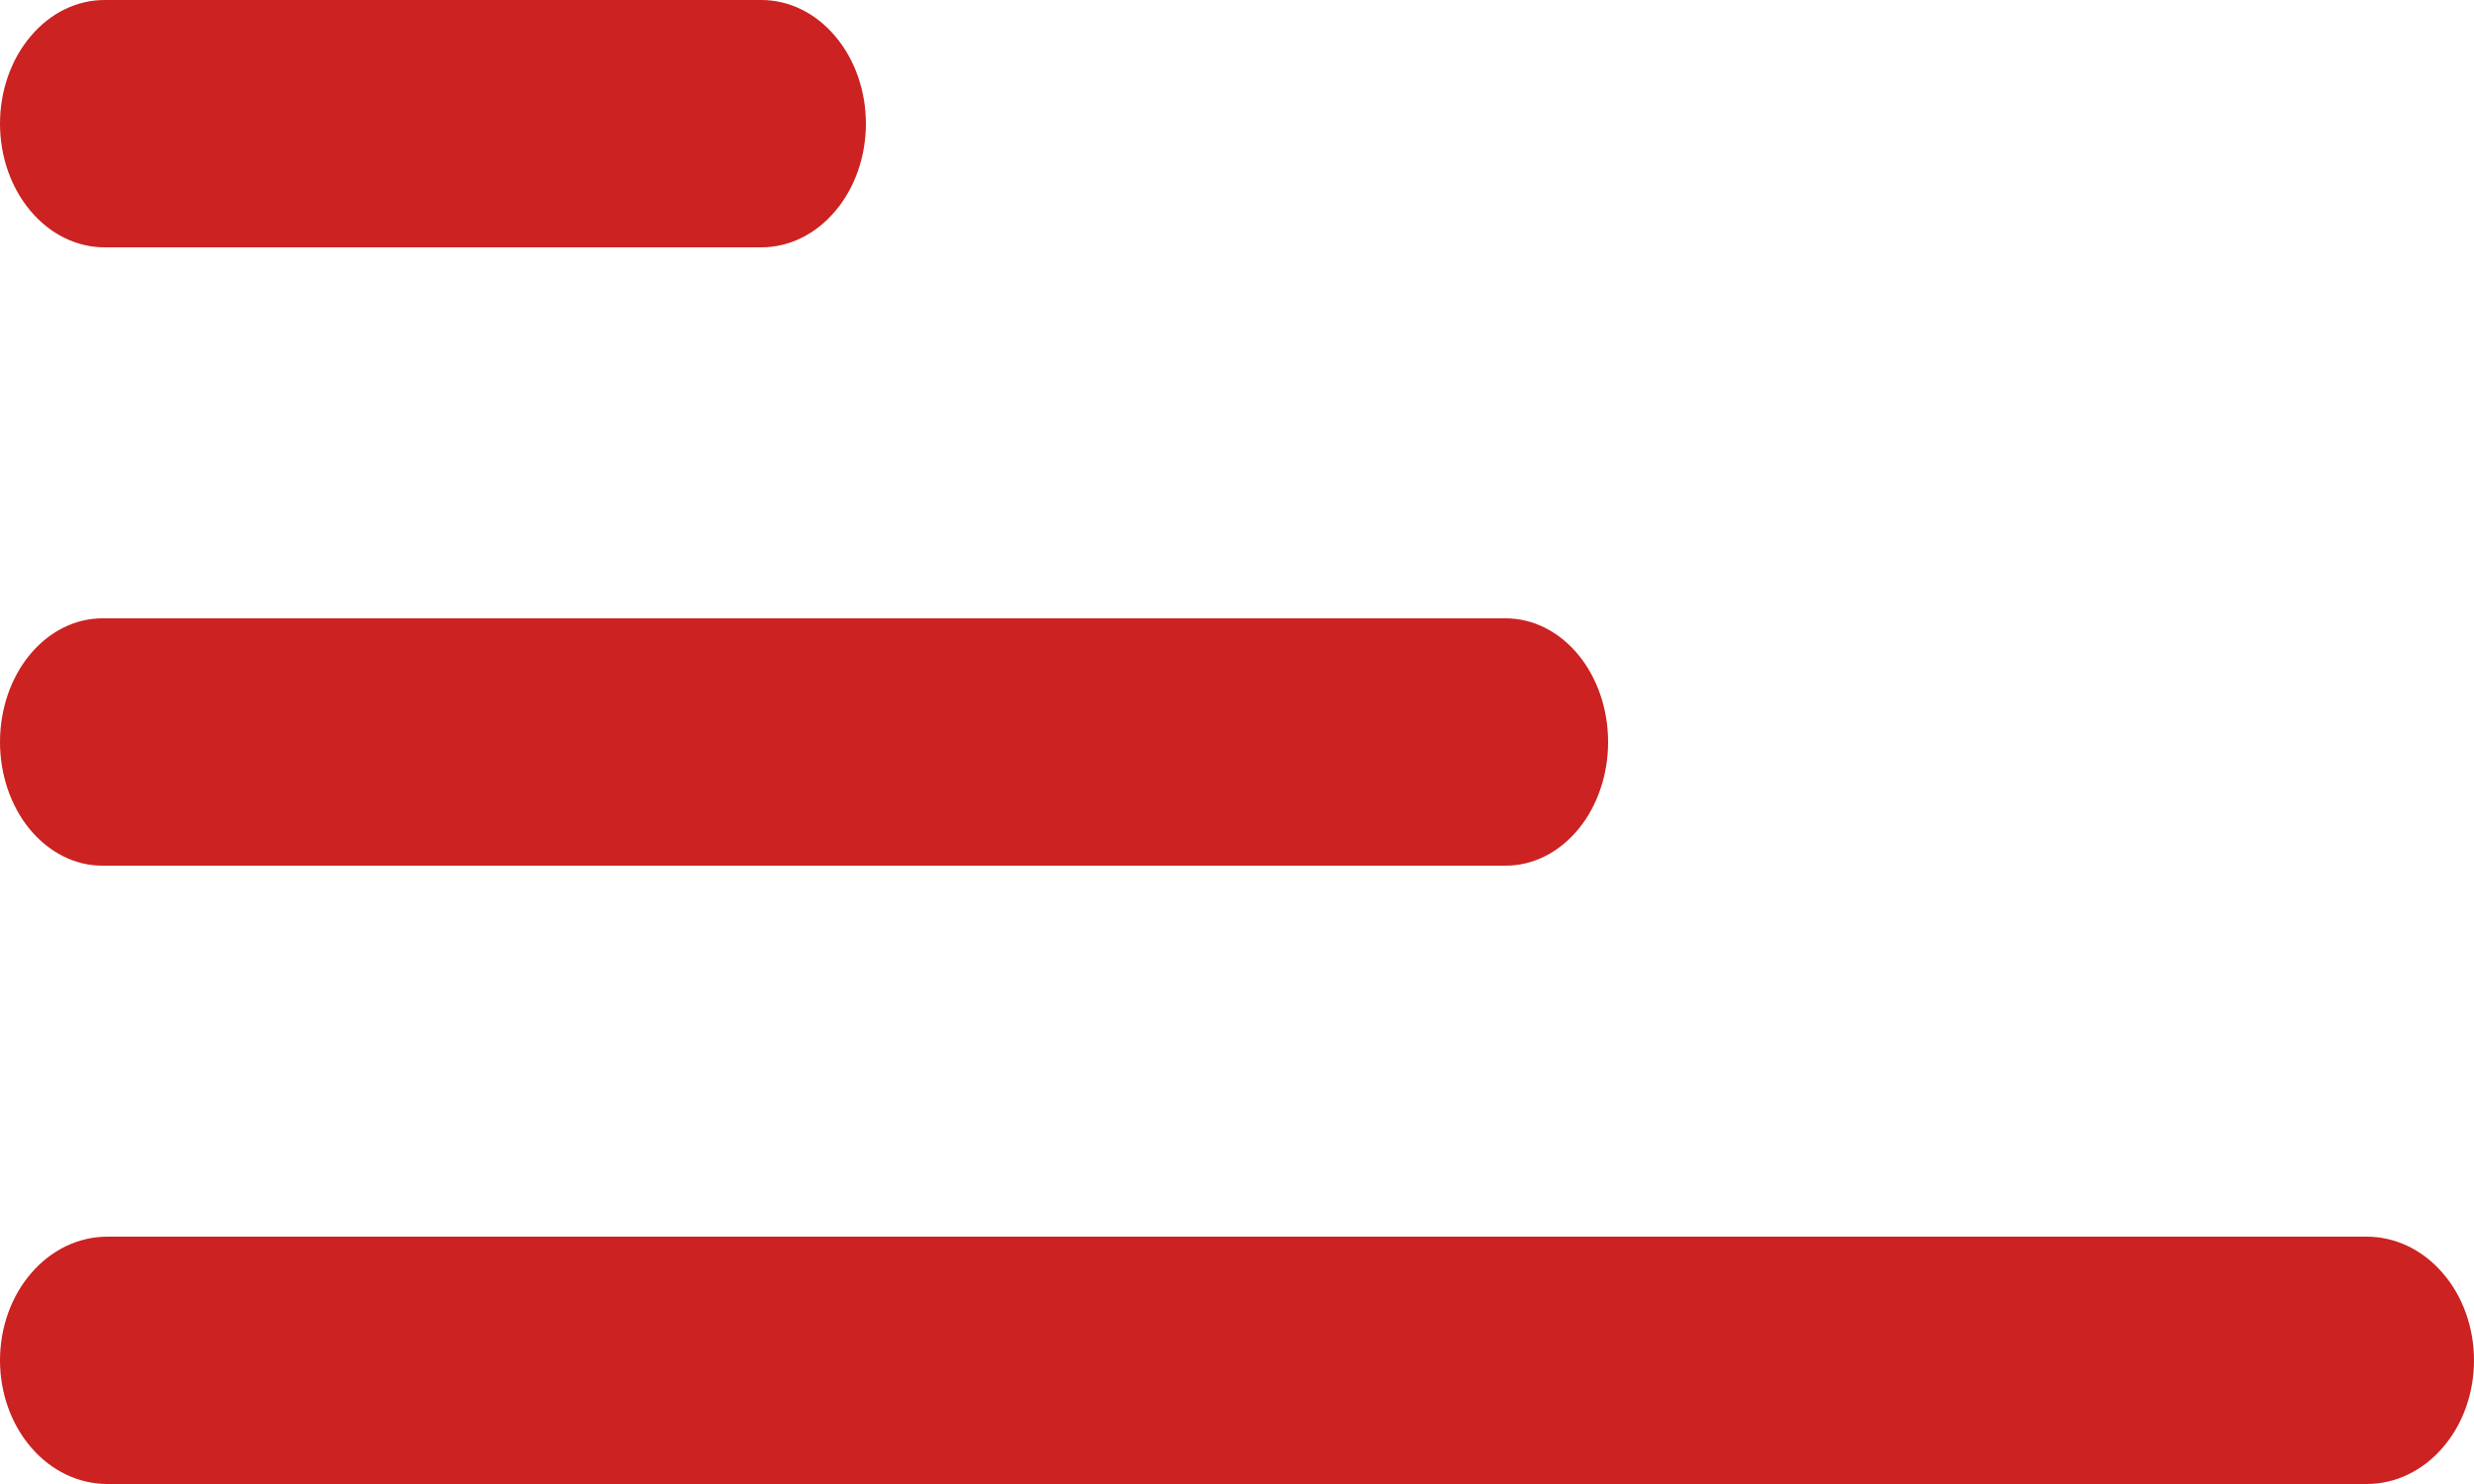<svg width="20" height="12" viewBox="0 0 20 12" fill="none" xmlns="http://www.w3.org/2000/svg">
<path d="M19.133 10H0.867C0.637 10 0.416 10.105 0.254 10.293C0.091 10.48 0 10.735 0 11C0 11.265 0.091 11.52 0.254 11.707C0.416 11.895 0.637 12 0.867 12H19.133C19.363 12 19.584 11.895 19.746 11.707C19.909 11.52 20 11.265 20 11C20 10.735 19.909 10.48 19.746 10.293C19.584 10.105 19.363 10 19.133 10Z" fill="#CC2222"/>
<path d="M12.172 5H0.827C0.608 5 0.398 5.105 0.242 5.293C0.087 5.48 0 5.735 0 6C0 6.265 0.087 6.52 0.242 6.707C0.398 6.895 0.608 7 0.827 7H12.172C12.392 7 12.602 6.895 12.758 6.707C12.913 6.52 13 6.265 13 6C13 5.735 12.913 5.48 12.758 5.293C12.602 5.105 12.392 5 12.172 5Z" fill="#CC2222"/>
<path d="M6.155 0H0.845C0.621 0 0.406 0.105 0.248 0.293C0.089 0.48 0 0.735 0 1C0 1.265 0.089 1.52 0.248 1.707C0.406 1.895 0.621 2 0.845 2H6.155C6.379 2 6.594 1.895 6.752 1.707C6.911 1.52 7 1.265 7 1C7 0.735 6.911 0.48 6.752 0.293C6.594 0.105 6.379 0 6.155 0Z" fill="#CC2222"/>
</svg>
